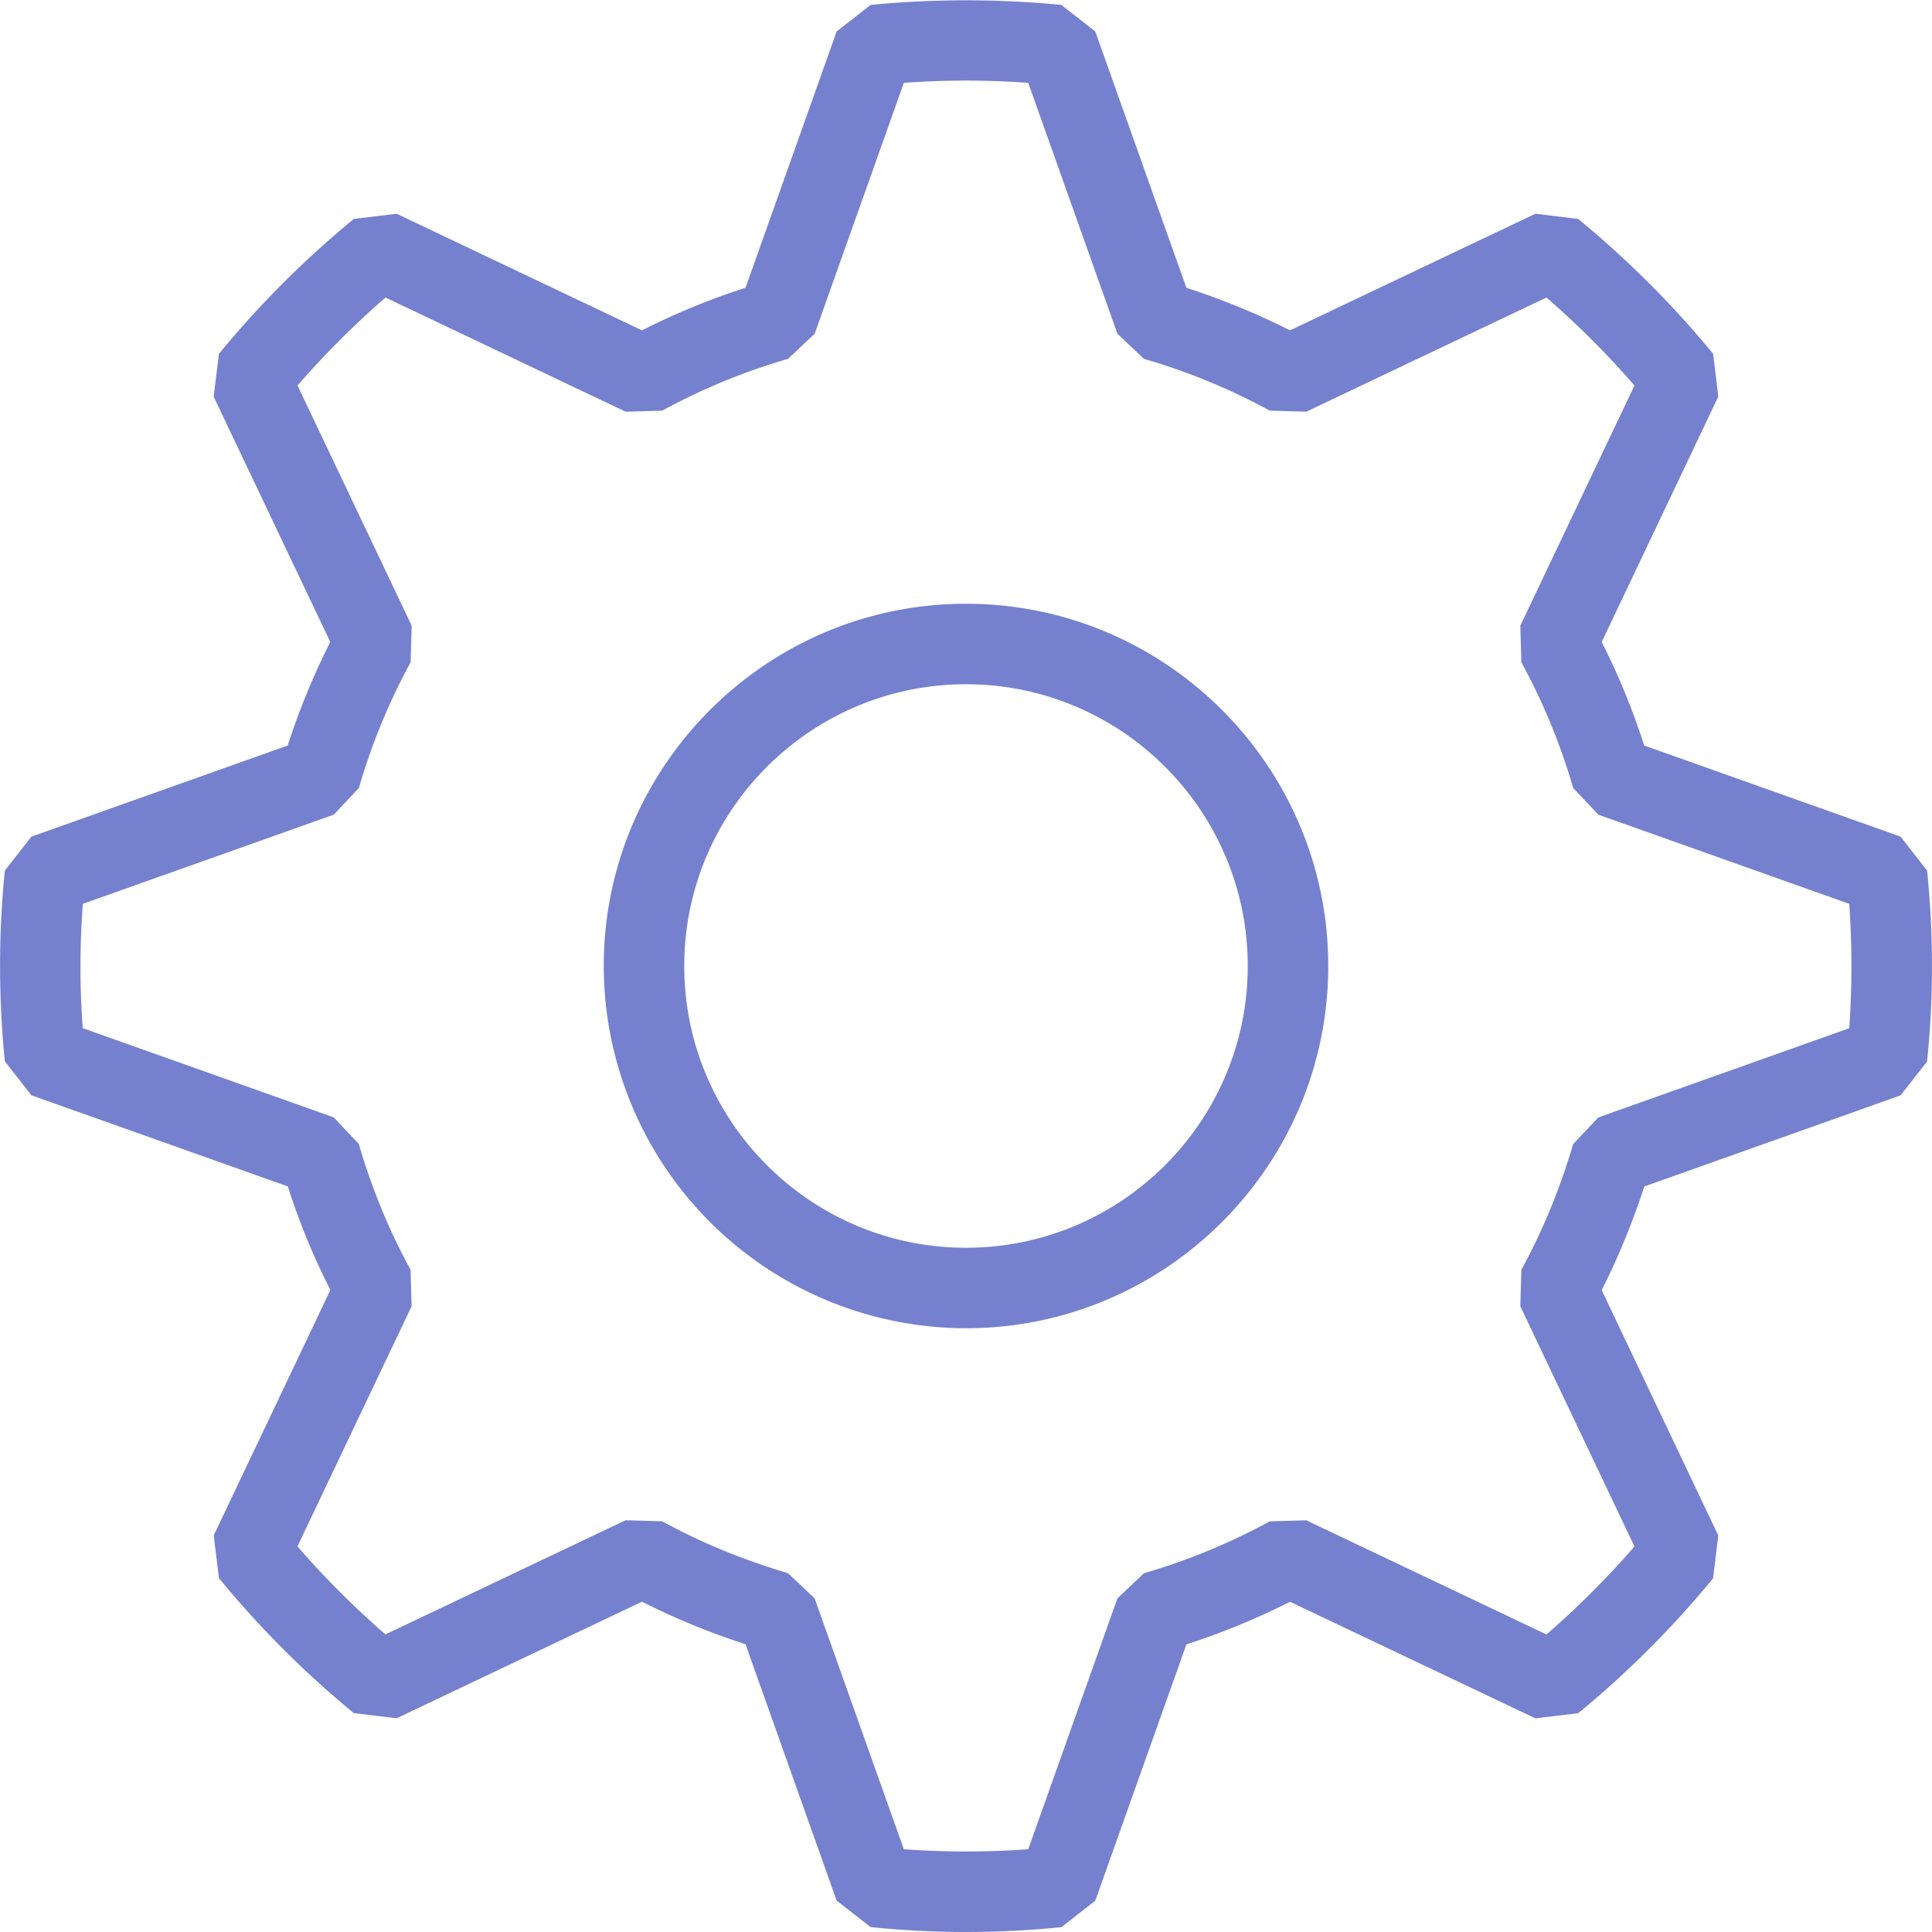 <svg width='24' height='24' viewBox='0 0 24 24' xmlns='http://www.w3.org/2000/svg' fill='#7581CE'><title>Group</title><g fill-rule='nonzero'><path d='M12 24c-.4 0-.795-.021-1.185-.061l-.422-.329-1.132-3.185a8.867 8.867 0 0 1-1.286-.528l-3.048 1.448-.532-.064a12.115 12.115 0 0 1-1.675-1.676l-.065-.532 1.449-3.048a8.733 8.733 0 0 1-.529-1.287L.39 13.606l-.33-.422a11.88 11.88 0 0 1 0-2.369l.33-.422 3.184-1.132a8.85 8.85 0 0 1 .529-1.286L2.654 4.927l.066-.532A12.107 12.107 0 0 1 4.395 2.72l.532-.065 3.048 1.449a8.74 8.74 0 0 1 1.286-.529L10.393.391l.422-.33c.78-.076 1.589-.076 2.369 0l.422.33 1.132 3.184c.447.145.879.322 1.287.529l3.048-1.449.532.065a12.17 12.17 0 0 1 1.676 1.675l.064.532-1.448 3.048c.206.406.384.837.528 1.286l3.185 1.132.329.422a11.606 11.606 0 0 1 0 2.371l-.329.421-3.184 1.132c-.146.448-.323.88-.529 1.287l1.448 3.048-.064.532a12.122 12.122 0 0 1-1.676 1.676l-.532.064-3.048-1.448a8.976 8.976 0 0 1-1.287.529l-1.132 3.184-.421.329A11.9 11.9 0 0 1 12 24zm-.772-1.028c.511.037 1.034.037 1.545 0l1.108-3.117.33-.312a7.837 7.837 0 0 0 1.562-.644l.455-.013 2.983 1.418c.389-.338.755-.704 1.093-1.093l-1.418-2.983.013-.455c.265-.482.48-1.009.644-1.562l.312-.33 3.117-1.108a11.002 11.002 0 0 0 0-1.545l-3.117-1.108-.312-.331a7.848 7.848 0 0 0-.644-1.562l-.013-.455 1.418-2.983a11.056 11.056 0 0 0-1.093-1.093l-2.983 1.418-.455-.013a7.78 7.78 0 0 0-1.562-.643l-.33-.312-1.108-3.117a10.766 10.766 0 0 0-1.545 0L10.12 4.146l-.331.312a7.776 7.776 0 0 0-1.562.643l-.456.013-2.982-1.418c-.389.338-.755.704-1.093 1.093l1.418 2.983-.013.455a7.776 7.776 0 0 0-.643 1.562l-.312.331-3.117 1.108a10.379 10.379 0 0 0-.001 1.544l3.117 1.108.312.33c.161.552.377 1.078.643 1.562l.013.455-1.418 2.983c.338.389.704.755 1.093 1.093l2.983-1.418.455.013c.481.264 1.007.48 1.562.644l.331.312 1.109 3.118zm12.214-9.836h.01-.01z'/><path d='M12 16.5A4.505 4.505 0 0 1 7.5 12c0-2.481 2.019-4.5 4.5-4.5s4.5 2.019 4.5 4.5-2.019 4.5-4.5 4.5zm0-8c-1.93 0-3.5 1.57-3.5 3.5s1.57 3.5 3.5 3.5 3.5-1.57 3.5-3.5-1.57-3.5-3.5-3.5z'/></g></svg>